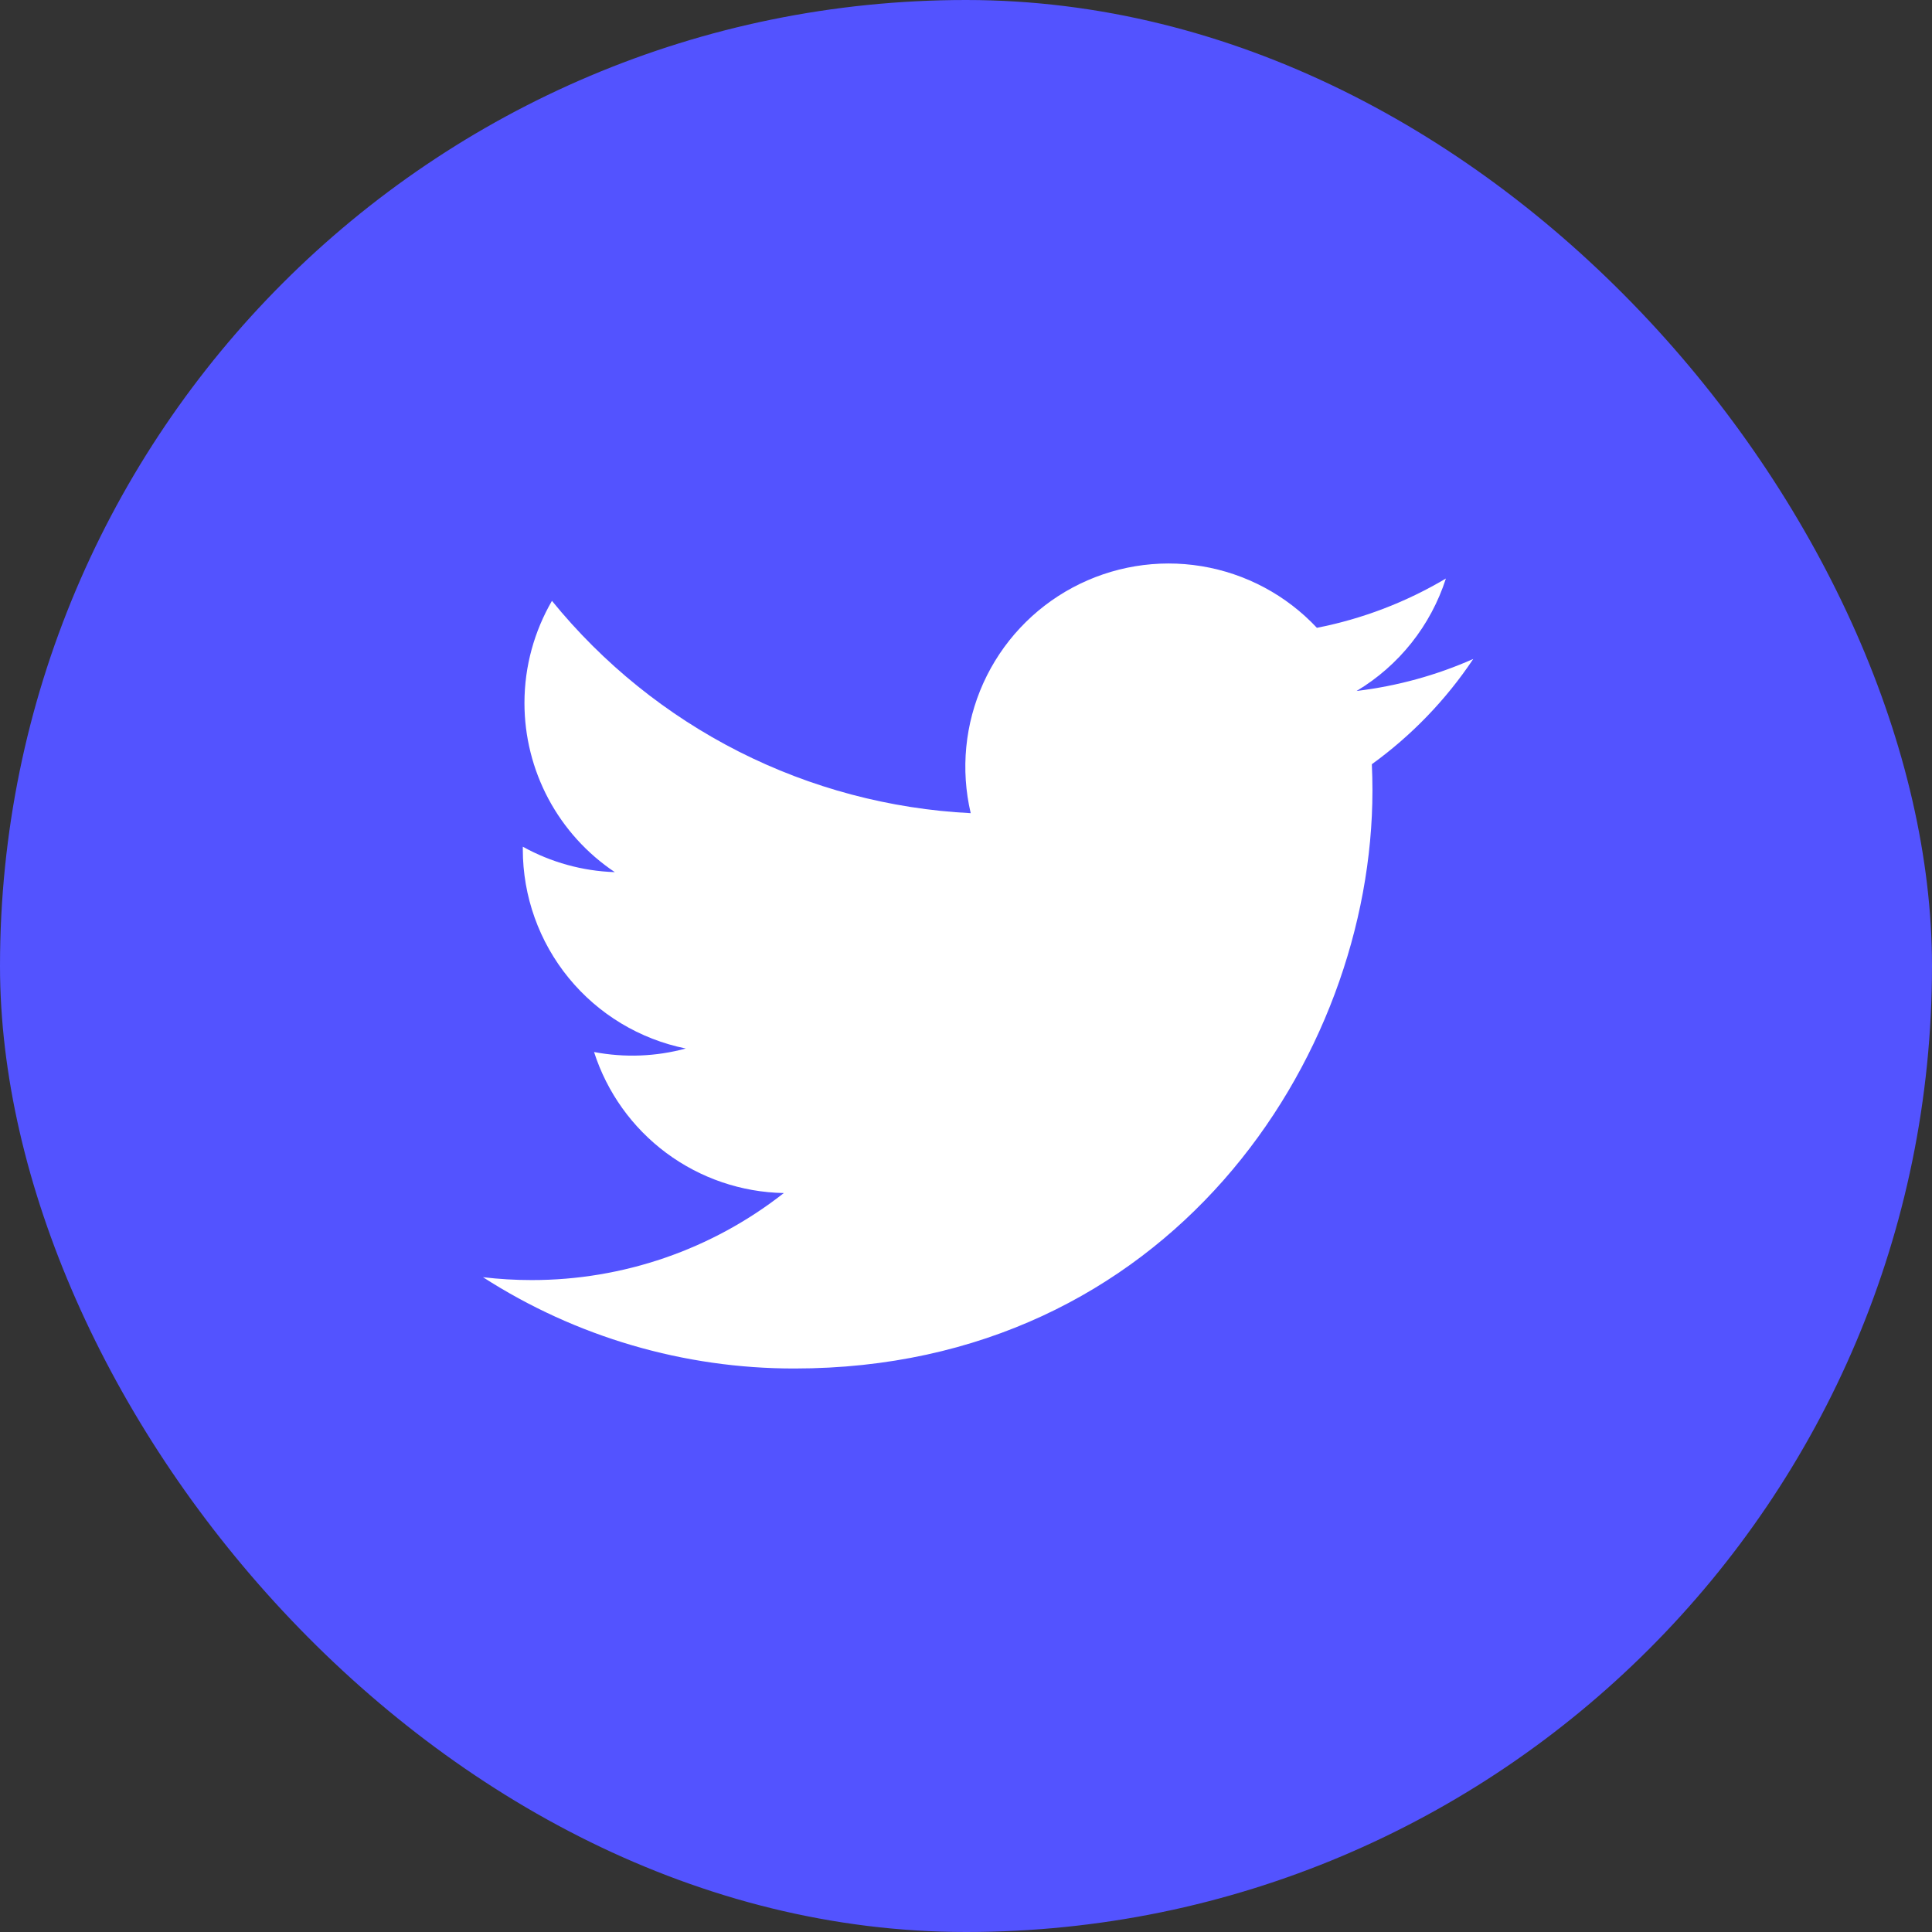 <svg width="48" height="48" viewBox="0 0 48 48" fill="none" xmlns="http://www.w3.org/2000/svg">
<rect x="0" y="0" width="48" height="48" fill="#333333" stroke="none"/>
<rect width="48" height="48" rx="24" fill="#5353FF" fill-opacity="1"/>
<path d="M36.602 16.372C35.697 16.773 34.725 17.044 33.704 17.167C34.758 16.536 35.547 15.543 35.923 14.373C34.932 14.962 33.848 15.376 32.718 15.598C31.958 14.786 30.951 14.248 29.853 14.067C28.756 13.886 27.63 14.073 26.649 14.598C25.669 15.123 24.889 15.957 24.431 16.97C23.973 17.984 23.863 19.12 24.117 20.203C22.11 20.102 20.146 19.58 18.354 18.672C16.562 17.763 14.981 16.487 13.713 14.928C13.28 15.676 13.03 16.543 13.03 17.466C13.03 18.297 13.235 19.115 13.626 19.848C14.018 20.581 14.584 21.206 15.275 21.668C14.474 21.642 13.69 21.425 12.989 21.036V21.101C12.989 22.266 13.392 23.396 14.13 24.298C14.868 25.2 15.896 25.819 17.038 26.05C16.295 26.252 15.515 26.281 14.759 26.137C15.081 27.14 15.709 28.017 16.554 28.645C17.4 29.273 18.421 29.622 19.474 29.641C17.686 31.045 15.478 31.806 13.205 31.803C12.802 31.803 12.4 31.779 12 31.732C14.307 33.216 16.993 34.003 19.736 34C29.022 34 34.098 26.309 34.098 19.639C34.098 19.422 34.093 19.204 34.083 18.987C35.07 18.273 35.923 17.389 36.6 16.376L36.602 16.372Z" fill="#ffffff"/>
</svg>
